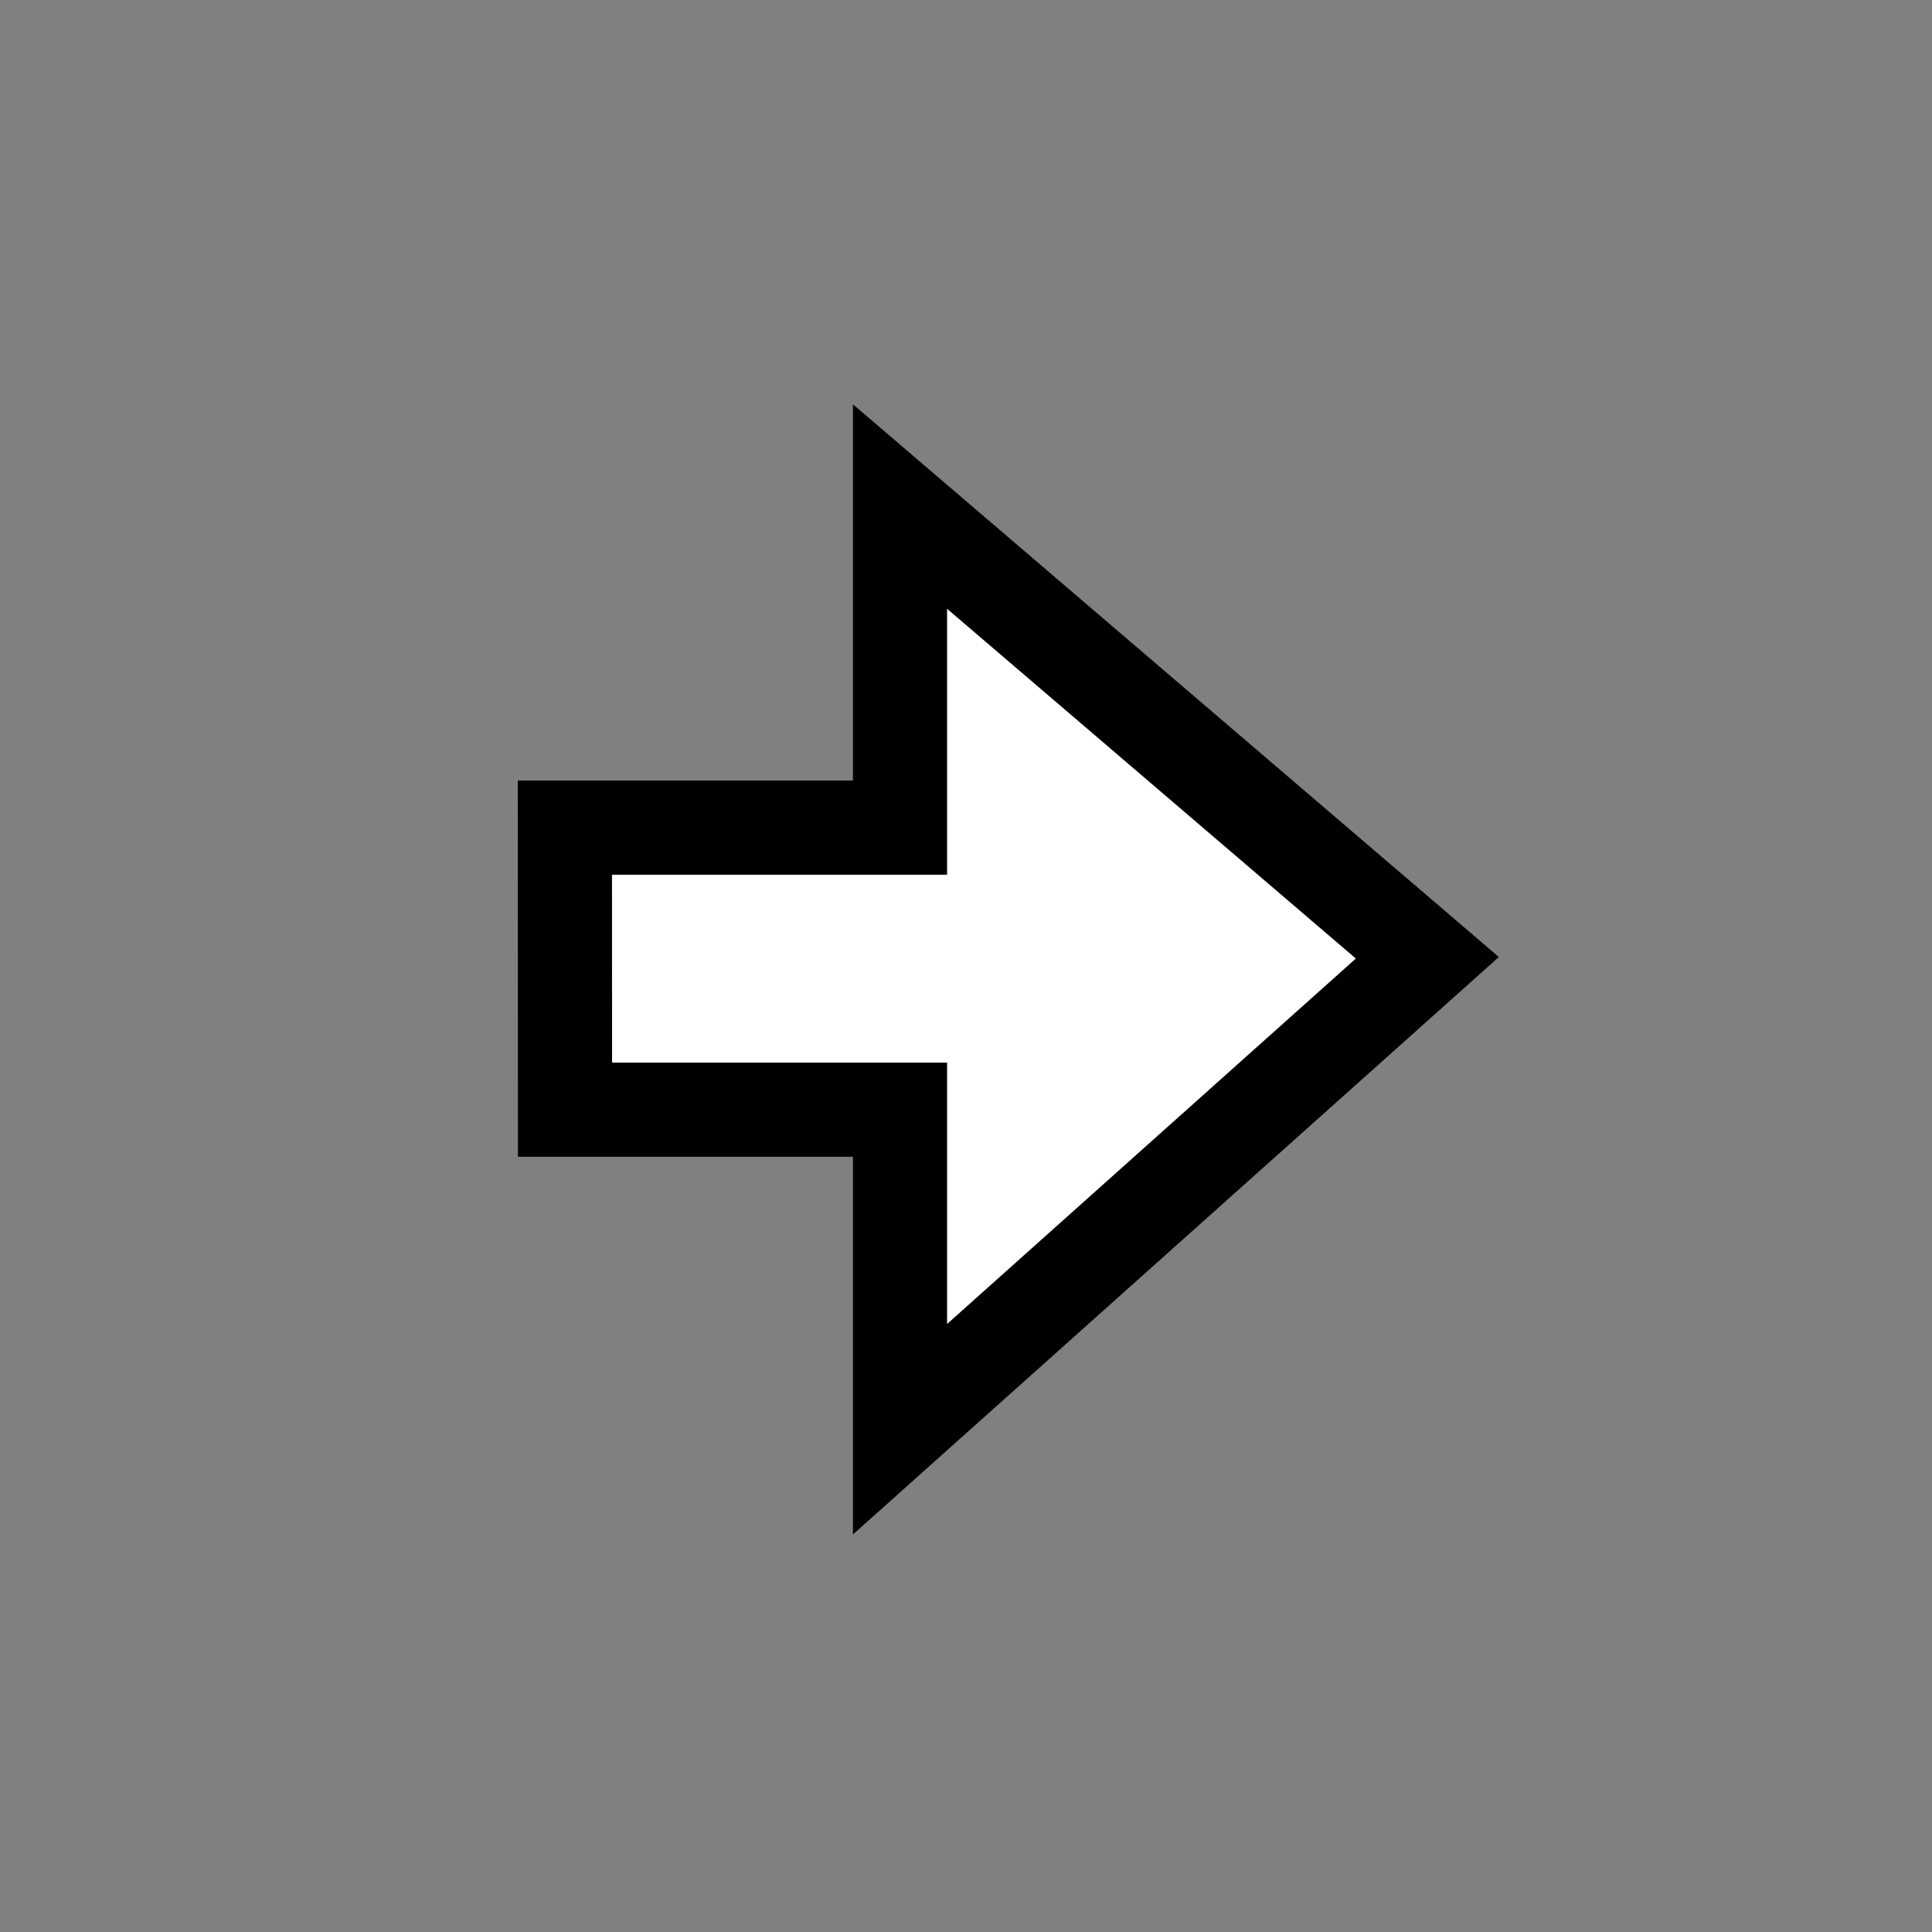 <?xml version="1.0" encoding="UTF-8" standalone="no"?>
<svg width="513px" height="513px" viewBox="0 0 513 513" version="1.1" xmlns="http://www.w3.org/2000/svg" xmlns:xlink="http://www.w3.org/1999/xlink" xmlns:sketch="http://www.bohemiancoding.com/sketch/ns">
    <rect x="0" y="0" width="513" height="513" fill="#808080" stroke="none"/>
    <!-- Generator: Sketch 3.3.1 (12002) - http://www.bohemiancoding.com/sketch -->
    <title>next_arrow</title>
    <desc>Created with Sketch.</desc>
    <defs></defs>
    <g id="Page-1" stroke="none" stroke-width="1" fill="none" fill-rule="evenodd" sketch:type="MSPage">
        <g id="next_arrow" sketch:type="MSArtboardGroup" transform="translate(1, 0.5)" stroke="#000000" stroke-width="25" fill="#FFFFFF">
            <path d="M149,219.257 L149.023,294.15 L237.977,294.15 L237.977,379 L378,253.818 L237.977,134 L237.977,219.257 L149,219.257 Z" id="Path-2021" sketch:type="MSShapeGroup"></path>
        </g>
    </g>
</svg>